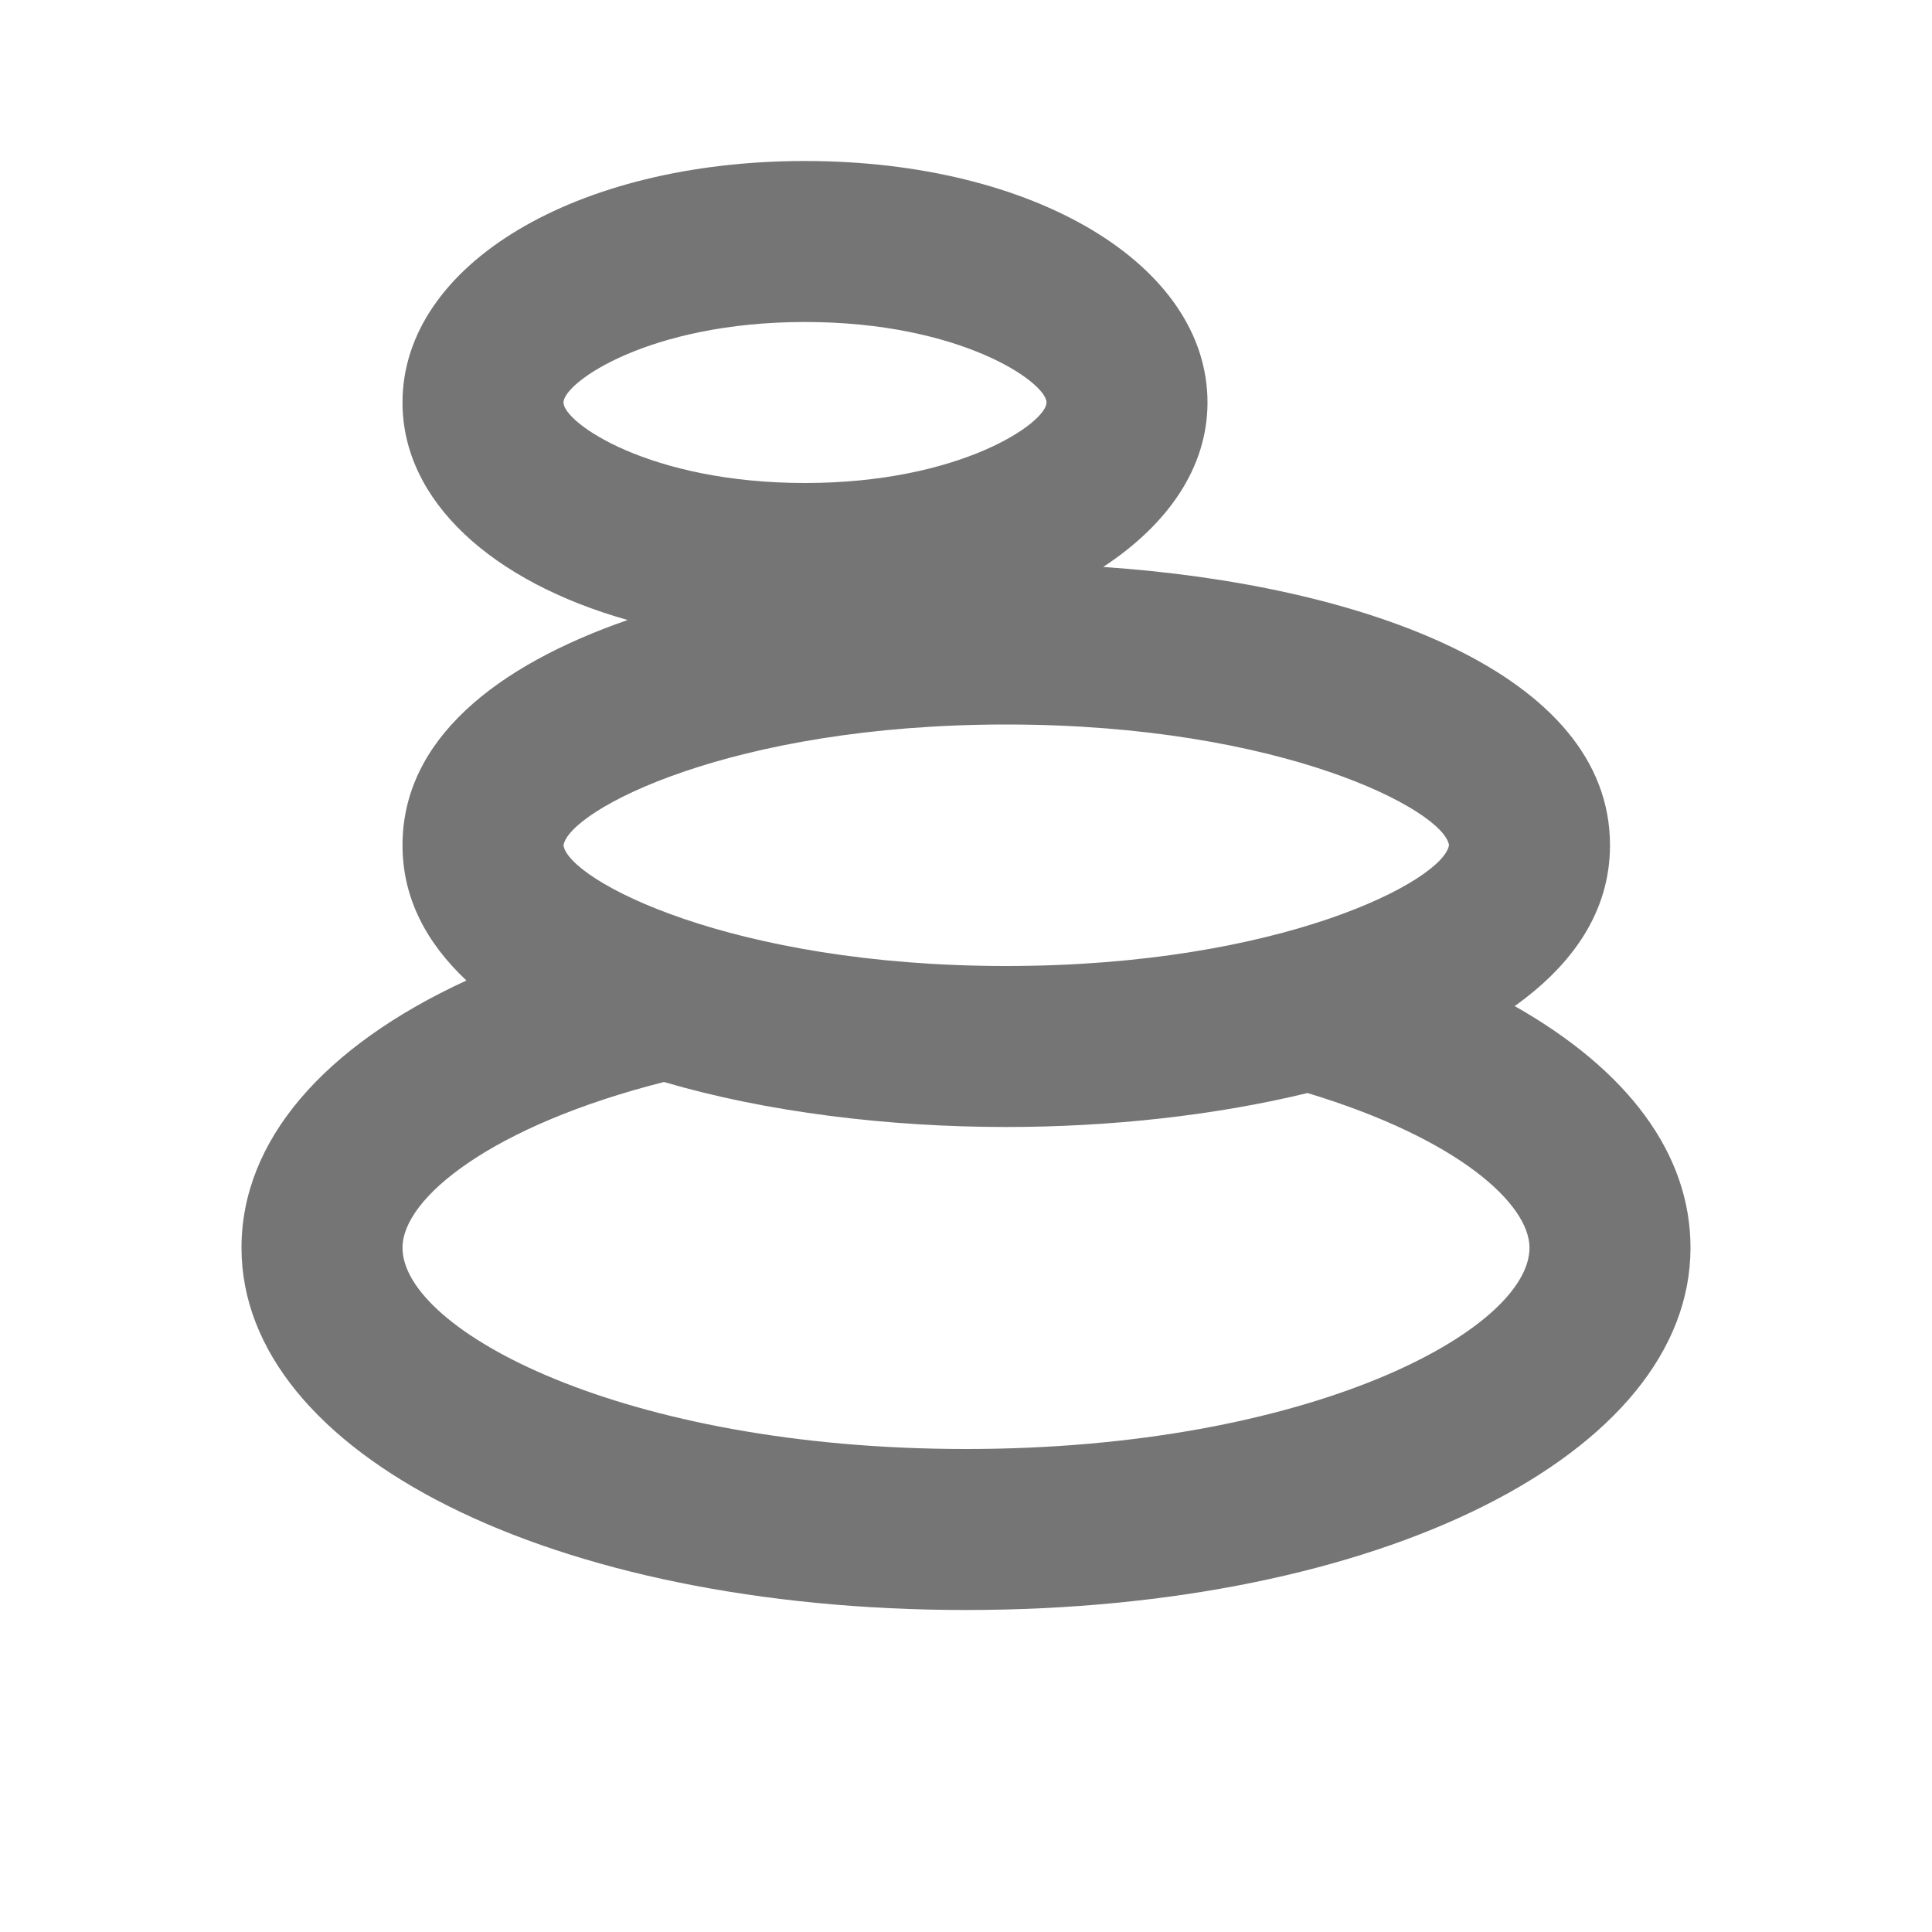 <?xml version="1.0" encoding="iso-8859-1"?>
<!-- Generator: Adobe Illustrator 16.0.0, SVG Export Plug-In . SVG Version: 6.00 Build 0)  -->
<!DOCTYPE svg PUBLIC "-//W3C//DTD SVG 1.1//EN" "http://www.w3.org/Graphics/SVG/1.1/DTD/svg11.dtd">
<svg version="1.1" xmlns="http://www.w3.org/2000/svg" xmlns:xlink="http://www.w3.org/1999/xlink" x="0px" y="0px" width="24px"
	 height="24px" viewBox="0 0 24 24" style="enable-background:new 0 0 24 24;" xml:space="preserve">
<g id="Frame_-_24px">
	<rect x="0" y="0" style="fill:none;" width="24" height="24.001"/>
</g>
<g id="Line_Icons">
	<path style="fill:#757575;" d="M18.816,12.498C19.547,11.976,20,11.315,20,10.5c0-2.139-3.075-3.239-6.296-3.457
		C14.509,6.515,15,5.808,15,5c0-1.71-2.149-3-5-3S5,3.29,5,5c0,1.228,1.118,2.229,2.797,2.702C6.16,8.27,5,9.189,5,10.5
		c0,0.658,0.298,1.214,0.794,1.68C4.015,13,3,14.173,3,15.5c0,2.566,3.869,4.5,9,4.5s9-1.934,9-4.5
		C21,14.327,20.216,13.291,18.816,12.498z M7,5c0-0.249,1.064-1,3-1s3,0.751,3,1c0,0.249-1.064,1-3,1S7,5.249,7,5z M12.5,9
		c3.425,0,5.434,1.066,5.5,1.498C17.934,10.934,15.925,12,12.5,12S7.066,10.934,7,10.502C7.066,10.066,9.075,9,12.5,9z M12,18
		c-4.273,0-7-1.48-7-2.5c0-0.622,1.119-1.52,3.248-2.059C9.526,13.816,11.034,14,12.5,14c1.275,0,2.581-0.14,3.742-0.422
		C18.127,14.148,19,14.962,19,15.5C19,16.52,16.273,18,12,18z"/>
</g>
</svg>
